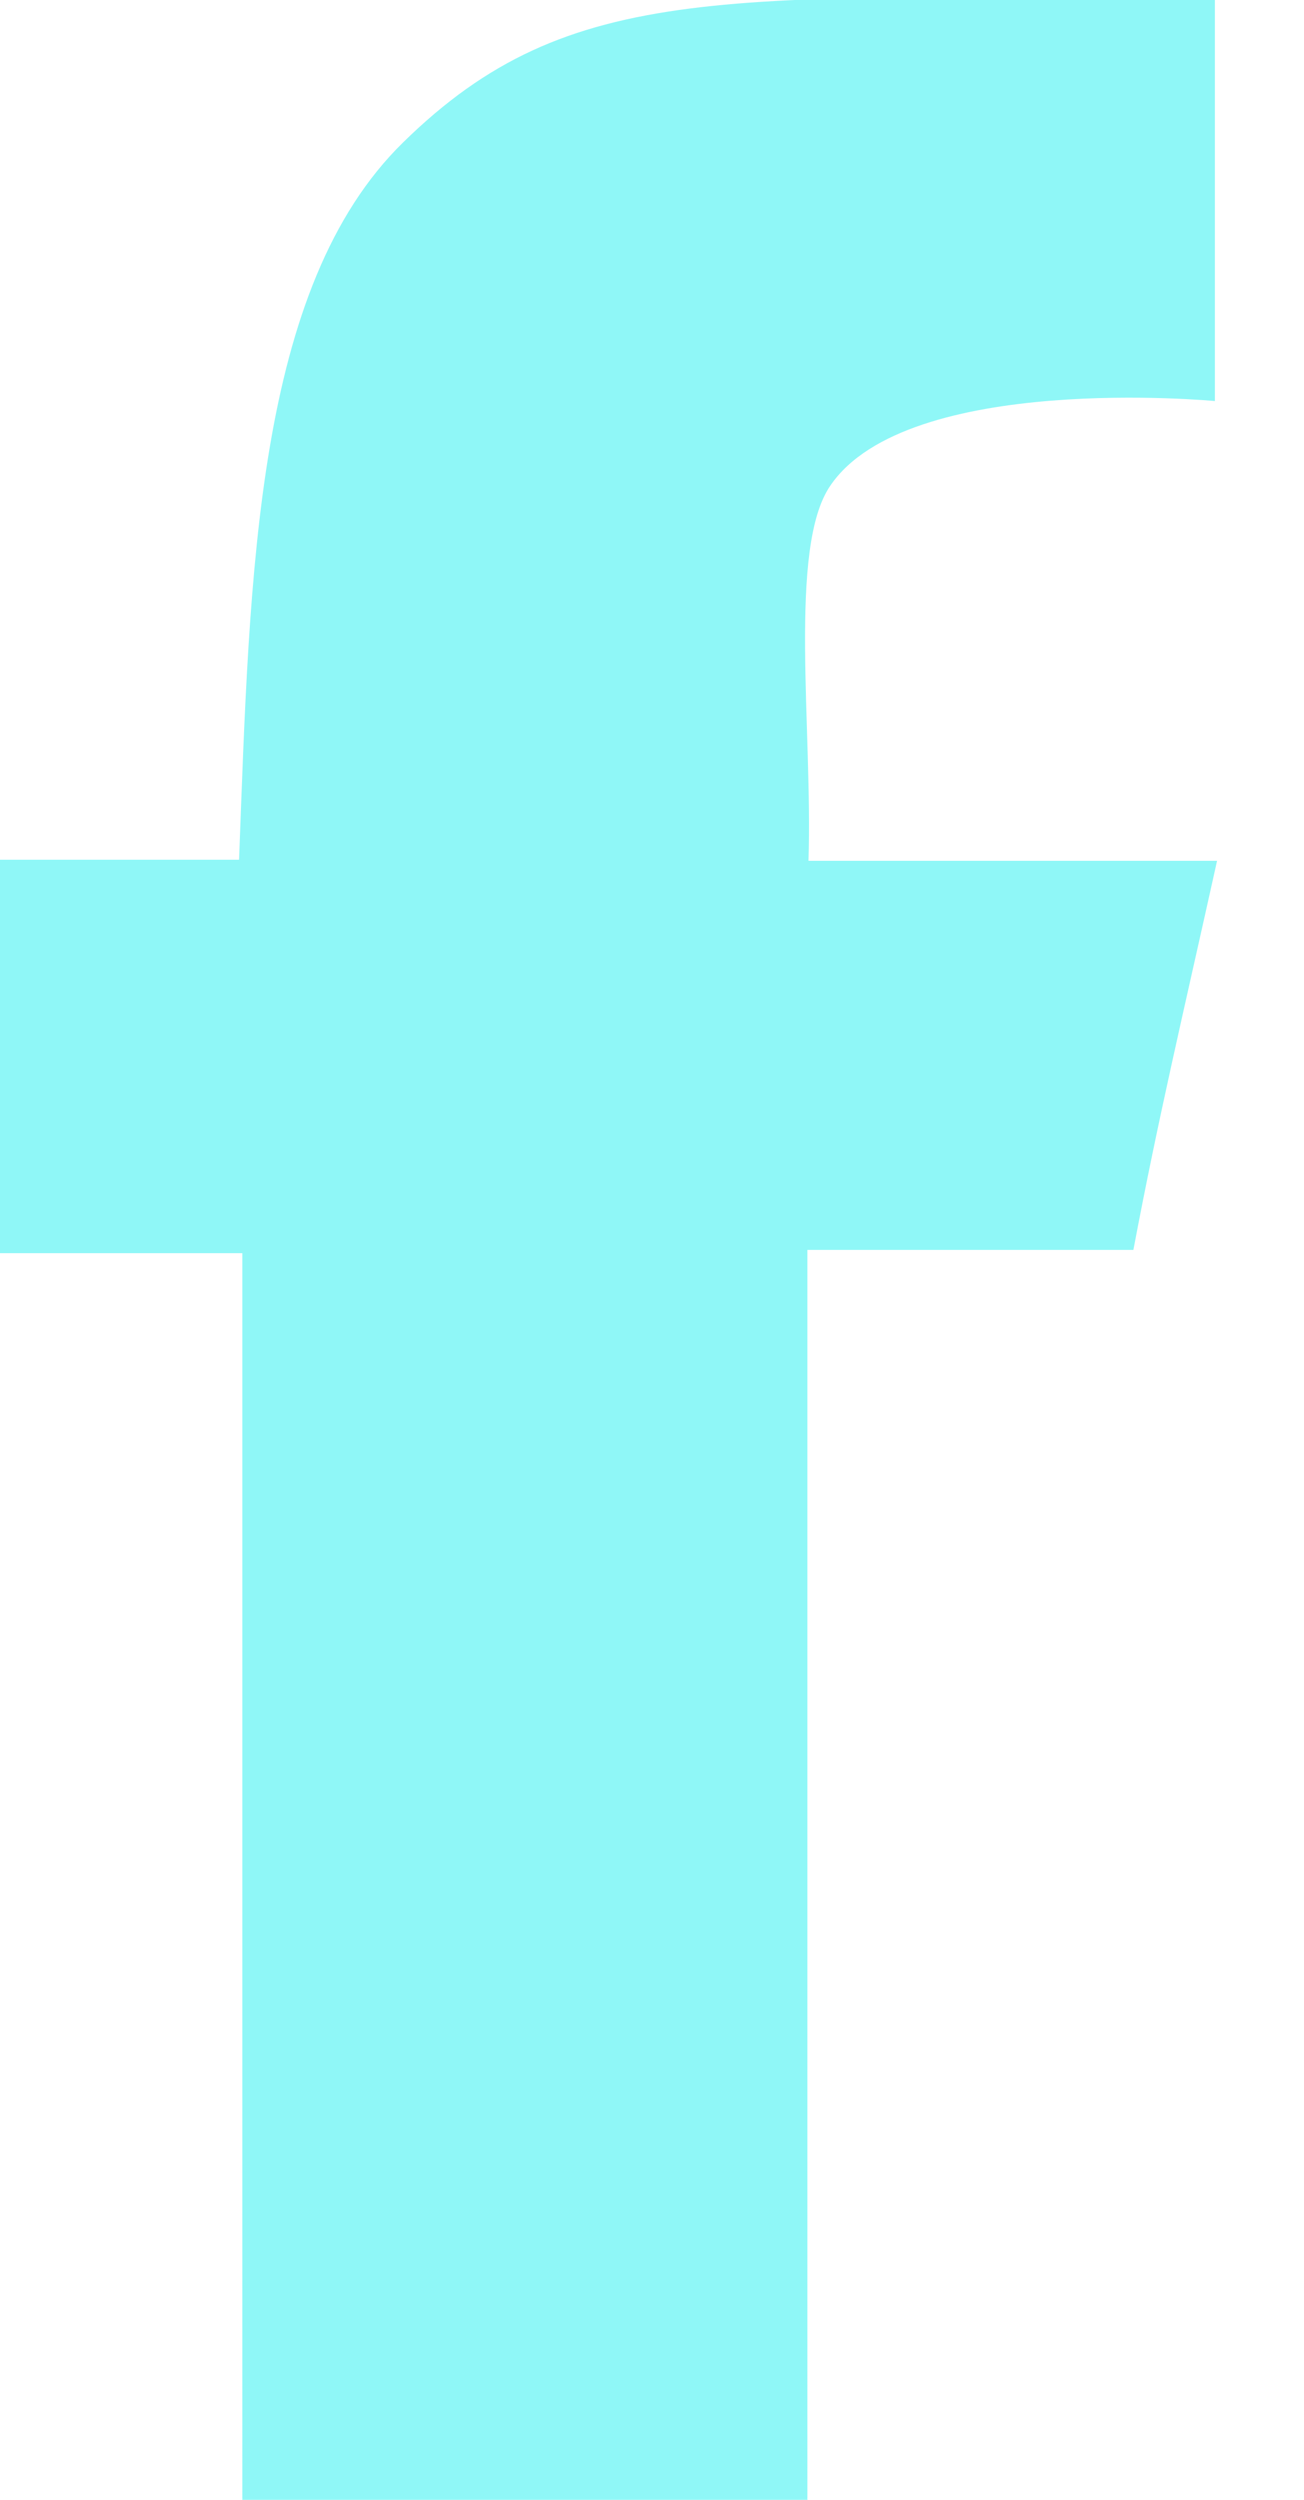 <svg xmlns="http://www.w3.org/2000/svg" xmlns:xlink="http://www.w3.org/1999/xlink" width="12" height="23" viewBox="0 0 12 23"><defs><path id="eiira" d="M1810.18 2588.99v3.7s-2.83-.27-3.54.78c-.39.57-.16 2.25-.2 3.45h3.76c-.31 1.4-.54 2.36-.77 3.58h-3V2612h-5.2v-11.47H1799v-3.62h2.2c.1-2.65.15-5.27 1.51-6.6 1.54-1.51 3-1.33 7.47-1.33z"/></defs><g><g transform="translate(-1799 -2589)"><use fill="#8ff7f7" xlink:href="#eiira"/></g></g></svg>